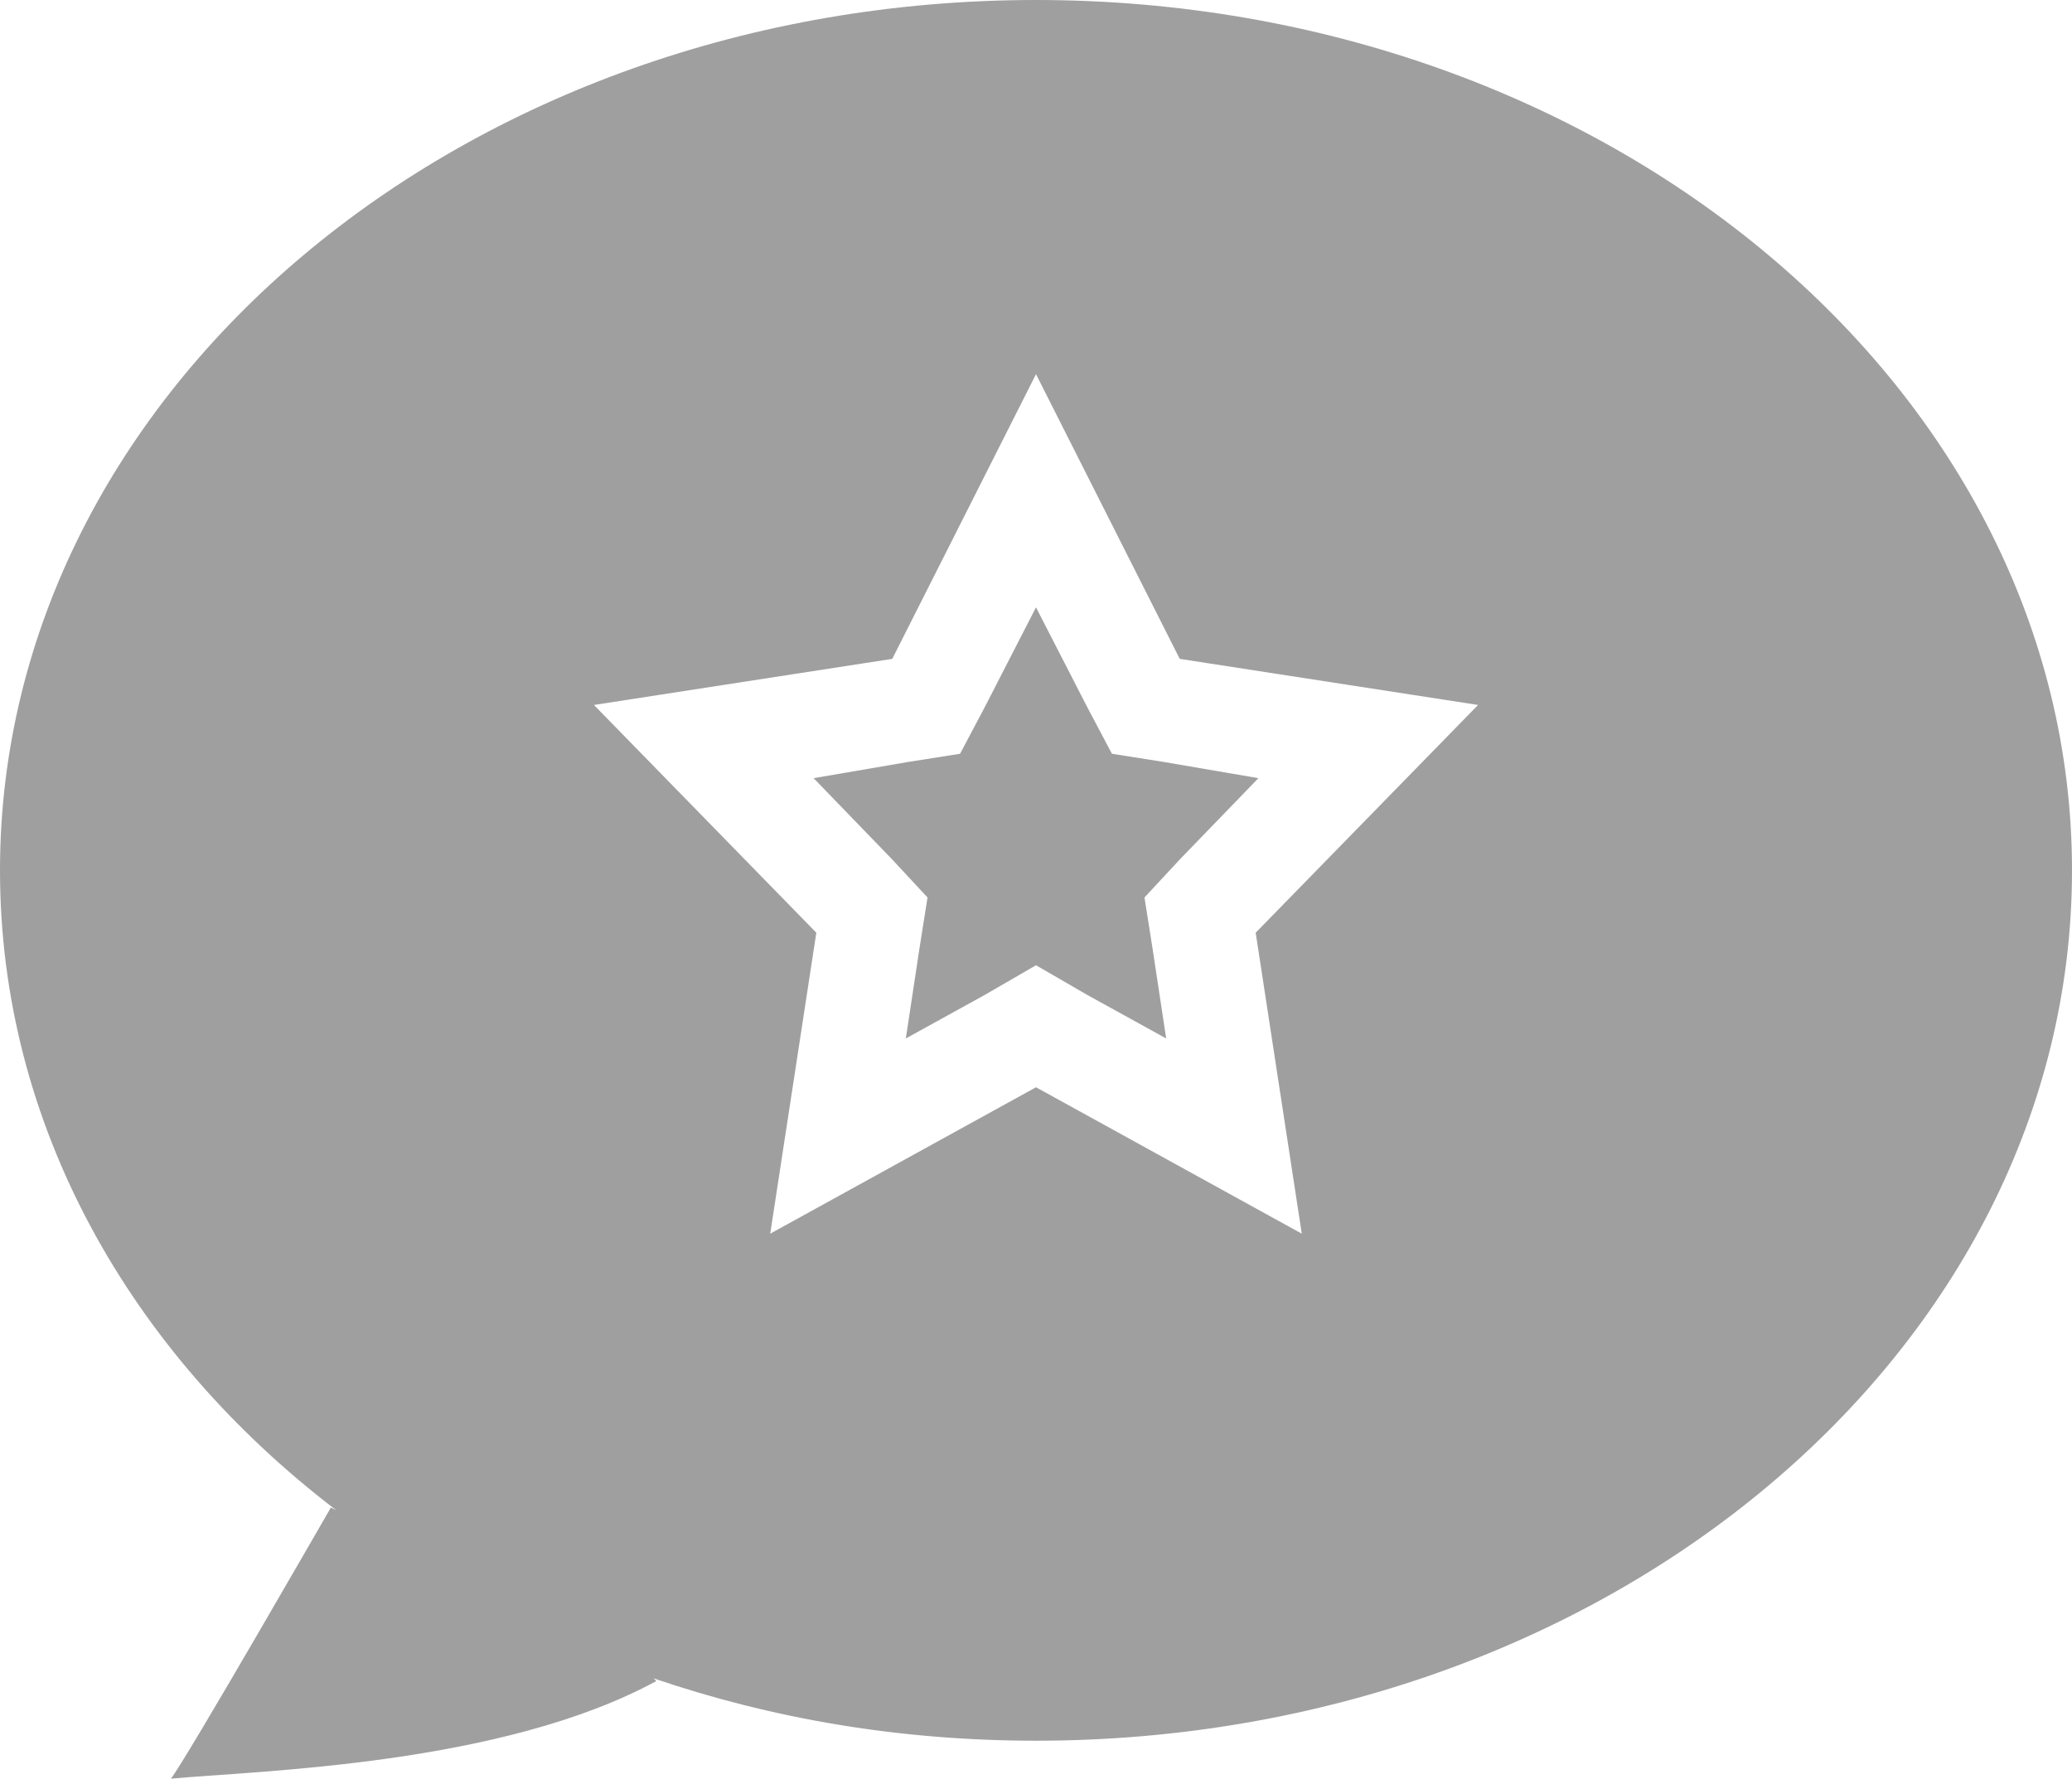 <?xml version="1.0" encoding="utf-8"?>
<!-- Generator: Adobe Illustrator 25.2.3, SVG Export Plug-In . SVG Version: 6.00 Build 0)  -->
<svg version="1.1" id="Ebene_1" xmlns="http://www.w3.org/2000/svg" xmlns:xlink="http://www.w3.org/1999/xlink" x="0px" y="0px"
	 viewBox="0 0 76.4 65.6" style="enable-background:new 0 0 76.4 65.6;" xml:space="preserve">
<style type="text/css">
	.st0{fill:#9F9F9F;}
</style>
<g>
	<polygon class="st0" points="42.9,28.1 41,27.8 40.1,26.1 38.2,22.4 36.3,26.1 35.4,27.8 33.5,28.1 30,28.7 32.9,31.7 34.2,33.1 
		33.9,35 33.4,38.3 36.3,36.7 38.2,35.6 40.1,36.7 43,38.3 42.5,35 42.2,33.1 43.5,31.7 46.4,28.7 	"/>
	<path class="st0" d="M38.2,0C17.1,0,0,14.4,0,32.1c0,9.4,4.8,17.8,12.4,23.6l-0.2-0.1c0,0-5.4,9.4-5.9,10
		c3.3-0.3,12.2-0.5,17.9-3.6l-0.1-0.1c4.4,1.5,9.1,2.3,14.1,2.3c21.1,0,38.2-14.4,38.2-32.1S59.3,0,38.2,0z M48,45.5l-9.8-5.4
		l-9.8,5.4l1.7-11.1L21.9,26l11-1.7l5.3-10.5l0,0l0,0l0,0l5.3,10.5l11,1.7l-8.2,8.4L48,45.5z"/>
</g>
</svg>
